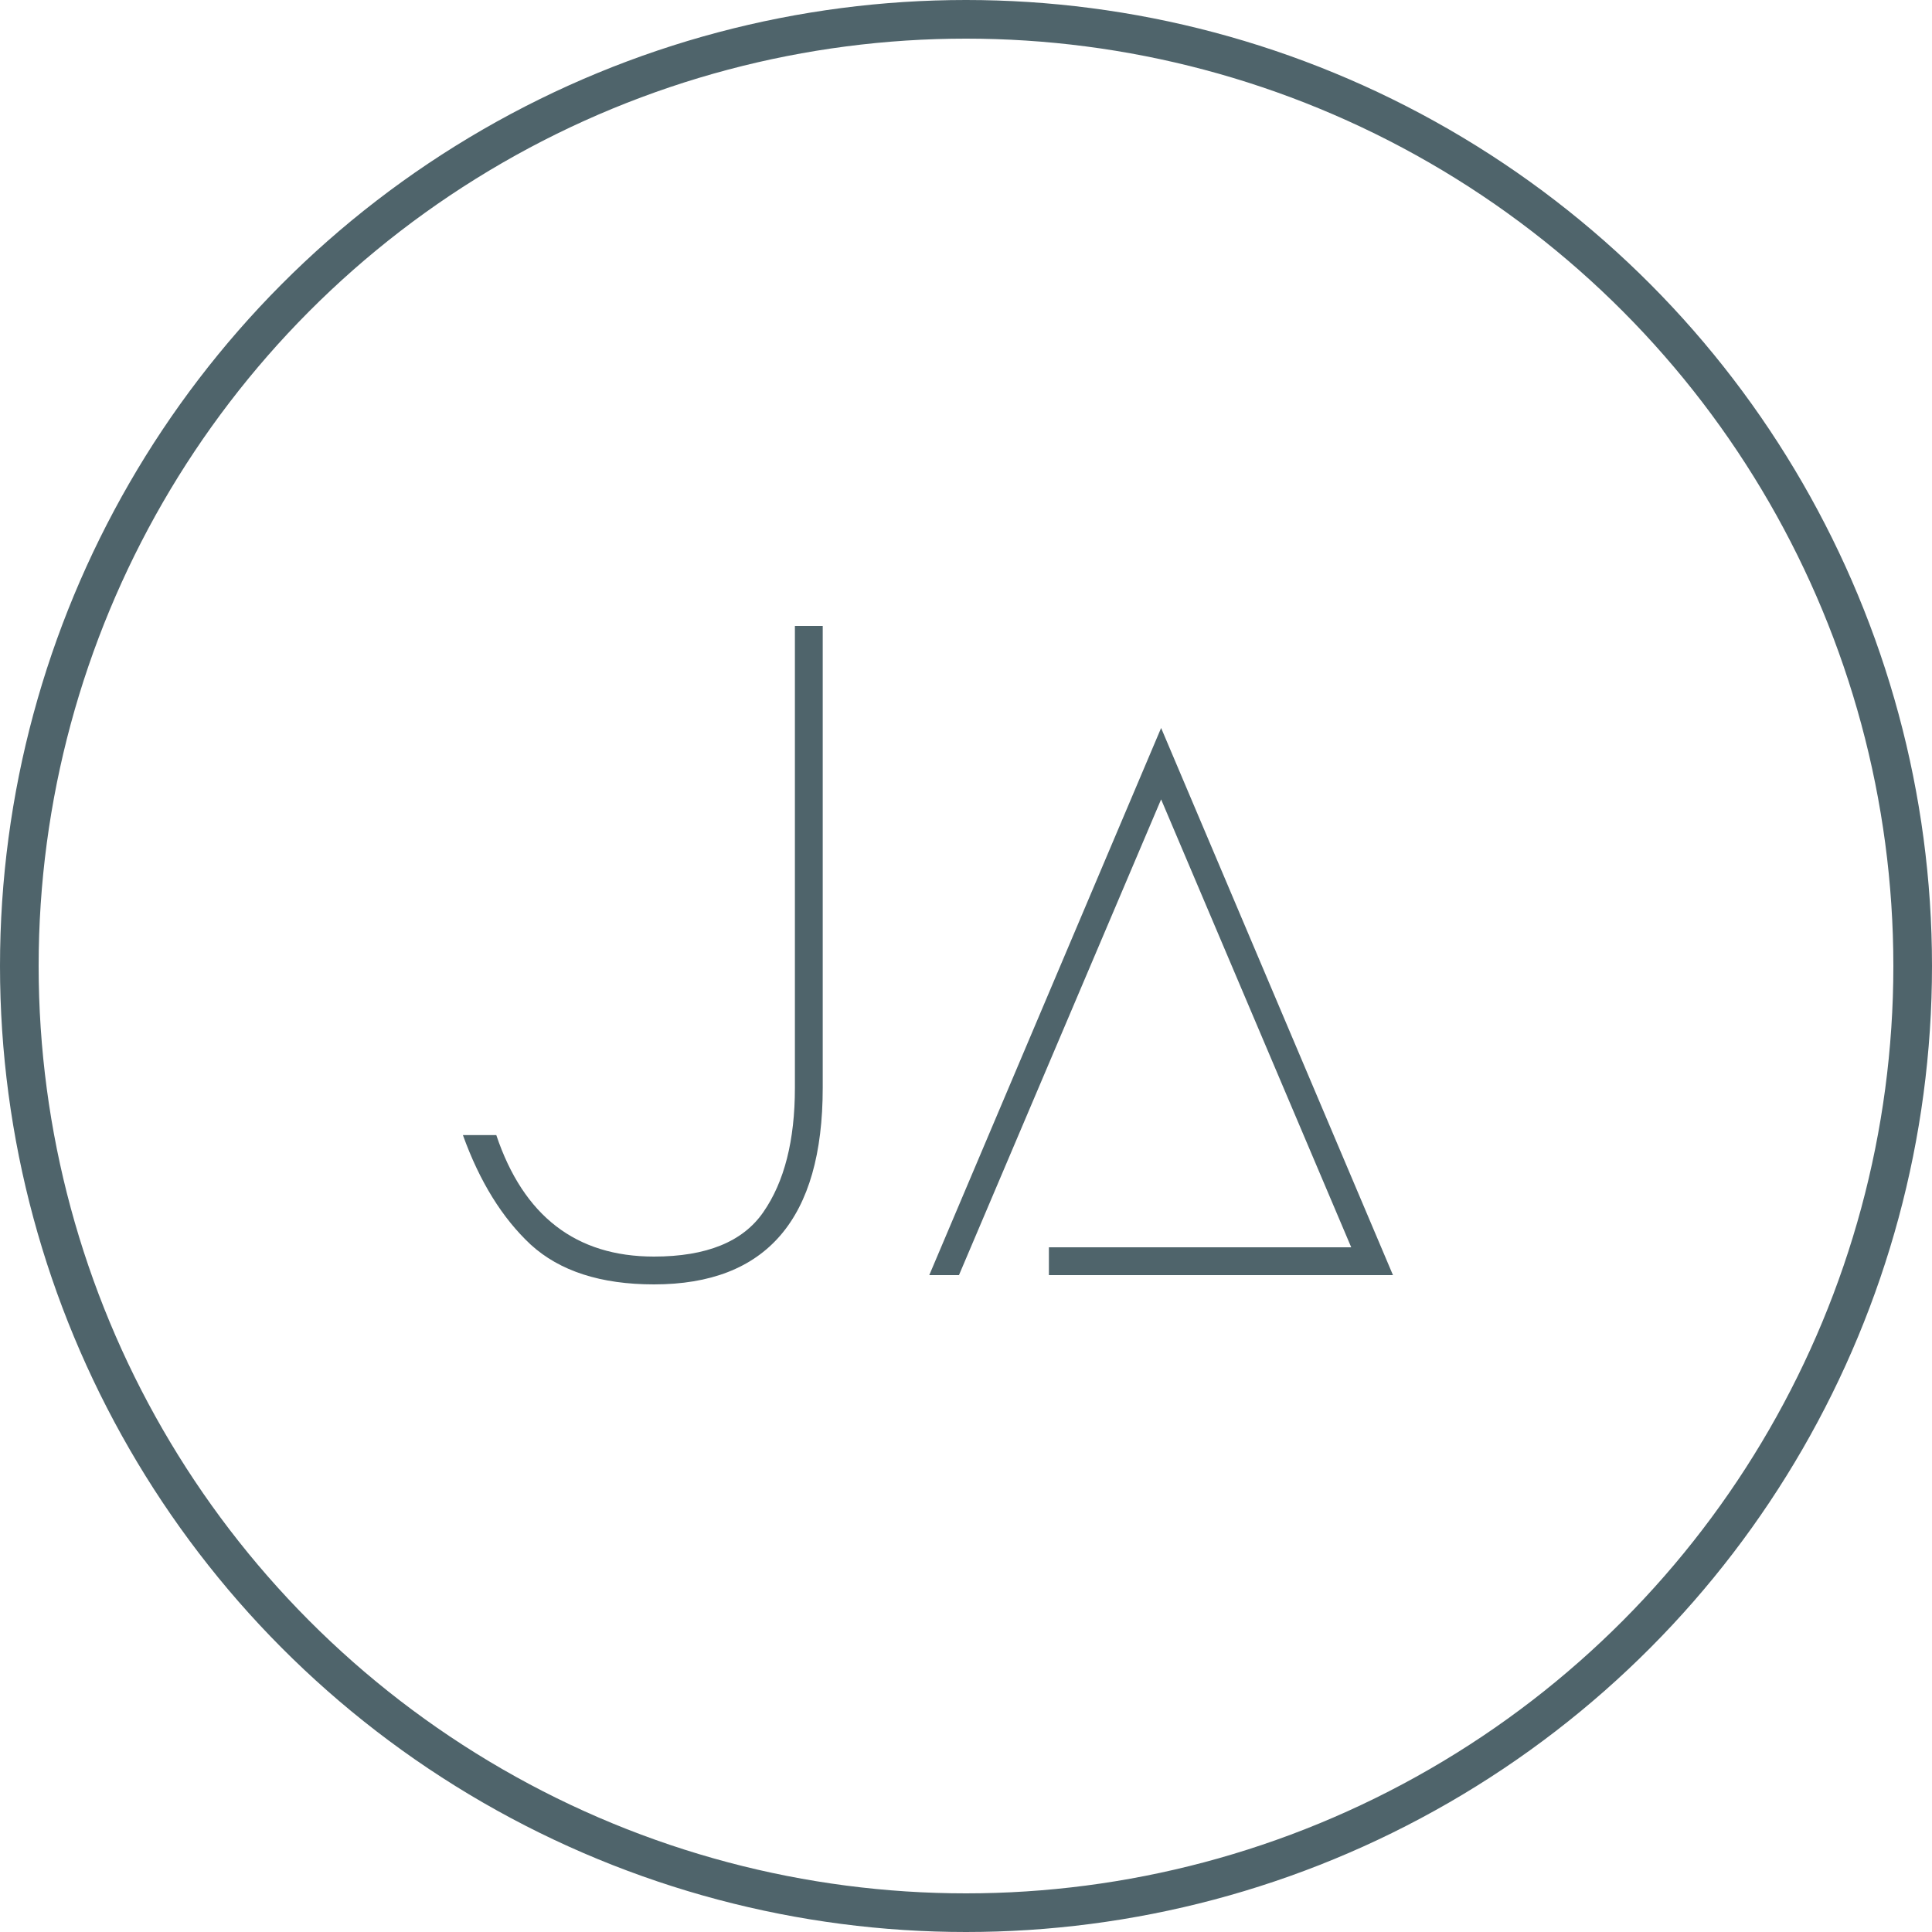 <svg width="100" height="100" viewBox="0 0 100 100" fill="none" xmlns="http://www.w3.org/2000/svg">
<path d="M25.688 58.752C27.096 62.944 29.816 65.04 33.848 65.04C36.568 65.04 38.456 64.272 39.512 62.736C40.6 61.168 41.144 59.024 41.144 56.304V32.4H42.584V56.304C42.584 63.088 39.672 66.48 33.848 66.48C31.096 66.48 28.968 65.792 27.464 64.416C25.992 63.04 24.824 61.152 23.96 58.752H25.688ZM54.291 64.56H69.939L60.099 41.376L49.636 66H48.099L60.099 37.68L72.1 66H54.291V64.56Z" fill="#4F646B"/>
<circle cx="50" cy="50" r="49" stroke="#4F646B" stroke-width="2"/>
</svg>
